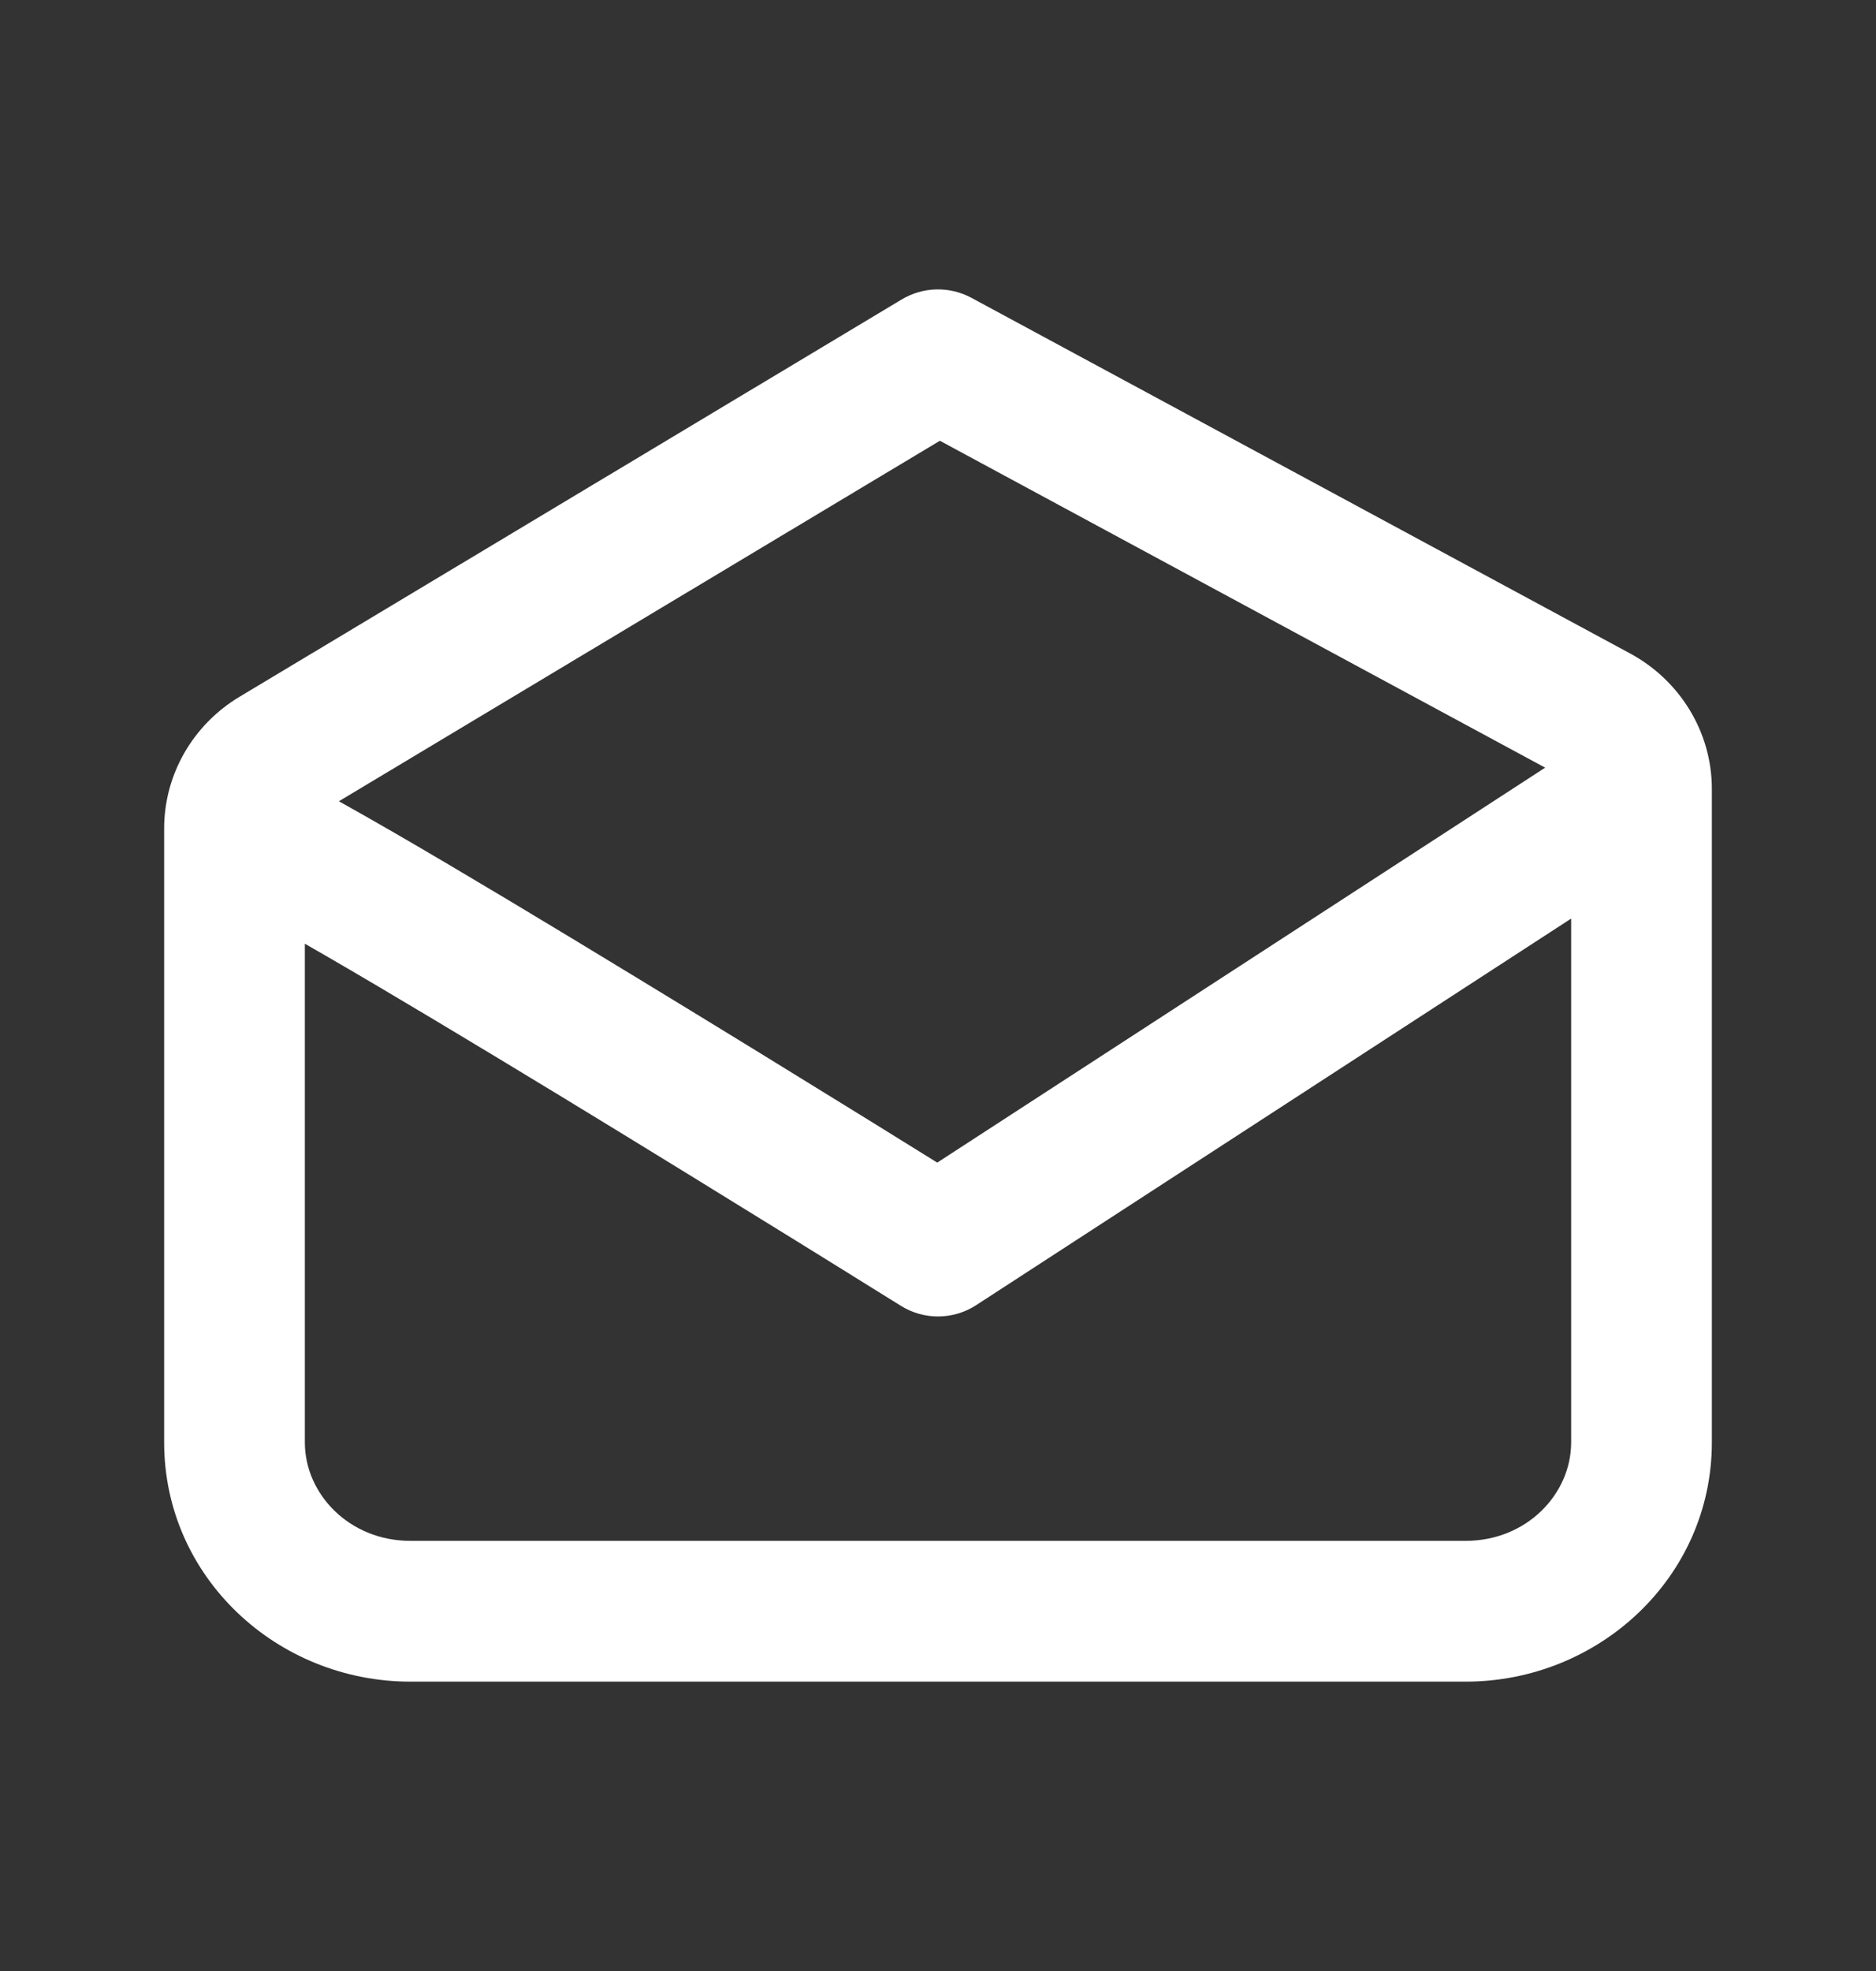 <svg width="20" height="21" viewBox="0 0 20 21" fill="none" xmlns="http://www.w3.org/2000/svg">
<rect x="0" y="0" width="20" height="21" fill="#333333" stroke="none"/>
<g id="icon_mail">
<path id="Icon (Stroke)" fill-rule="evenodd" clip-rule="evenodd" d="M9.614 3.19C9.841 3.054 10.123 3.048 10.356 3.173L17.378 6.962C17.906 7.247 18.25 7.795 18.25 8.406V15.368C18.25 16.805 17.045 17.917 15.625 17.917H4.375C2.955 17.917 1.75 16.805 1.75 15.368C1.75 15.368 1.75 15.368 1.75 15.368V8.828C1.75 8.245 2.063 7.717 2.555 7.423L9.614 3.19ZM3.25 15.368C3.25 15.368 3.25 15.368 3.25 15.368C3.25 15.918 3.724 16.417 4.375 16.417H15.625C16.276 16.417 16.75 15.918 16.75 15.368V9.787L10.408 13.905C10.164 14.064 9.85 14.067 9.603 13.912L10 13.276C9.603 13.912 9.603 13.912 9.603 13.912L9.297 13.722C9.102 13.601 8.823 13.427 8.486 13.219C7.813 12.803 6.913 12.248 6.001 11.693C5.088 11.138 4.168 10.585 3.454 10.172C3.384 10.132 3.316 10.092 3.25 10.055V15.368ZM3.613 8.537C3.791 8.636 3.991 8.75 4.206 8.874C4.934 9.295 5.865 9.855 6.78 10.412C7.697 10.969 8.601 11.526 9.276 11.943C9.56 12.12 9.804 12.271 9.992 12.387L16.473 8.179L10.02 4.696L3.613 8.537Z" fill="white"/>
</g>
</svg>
